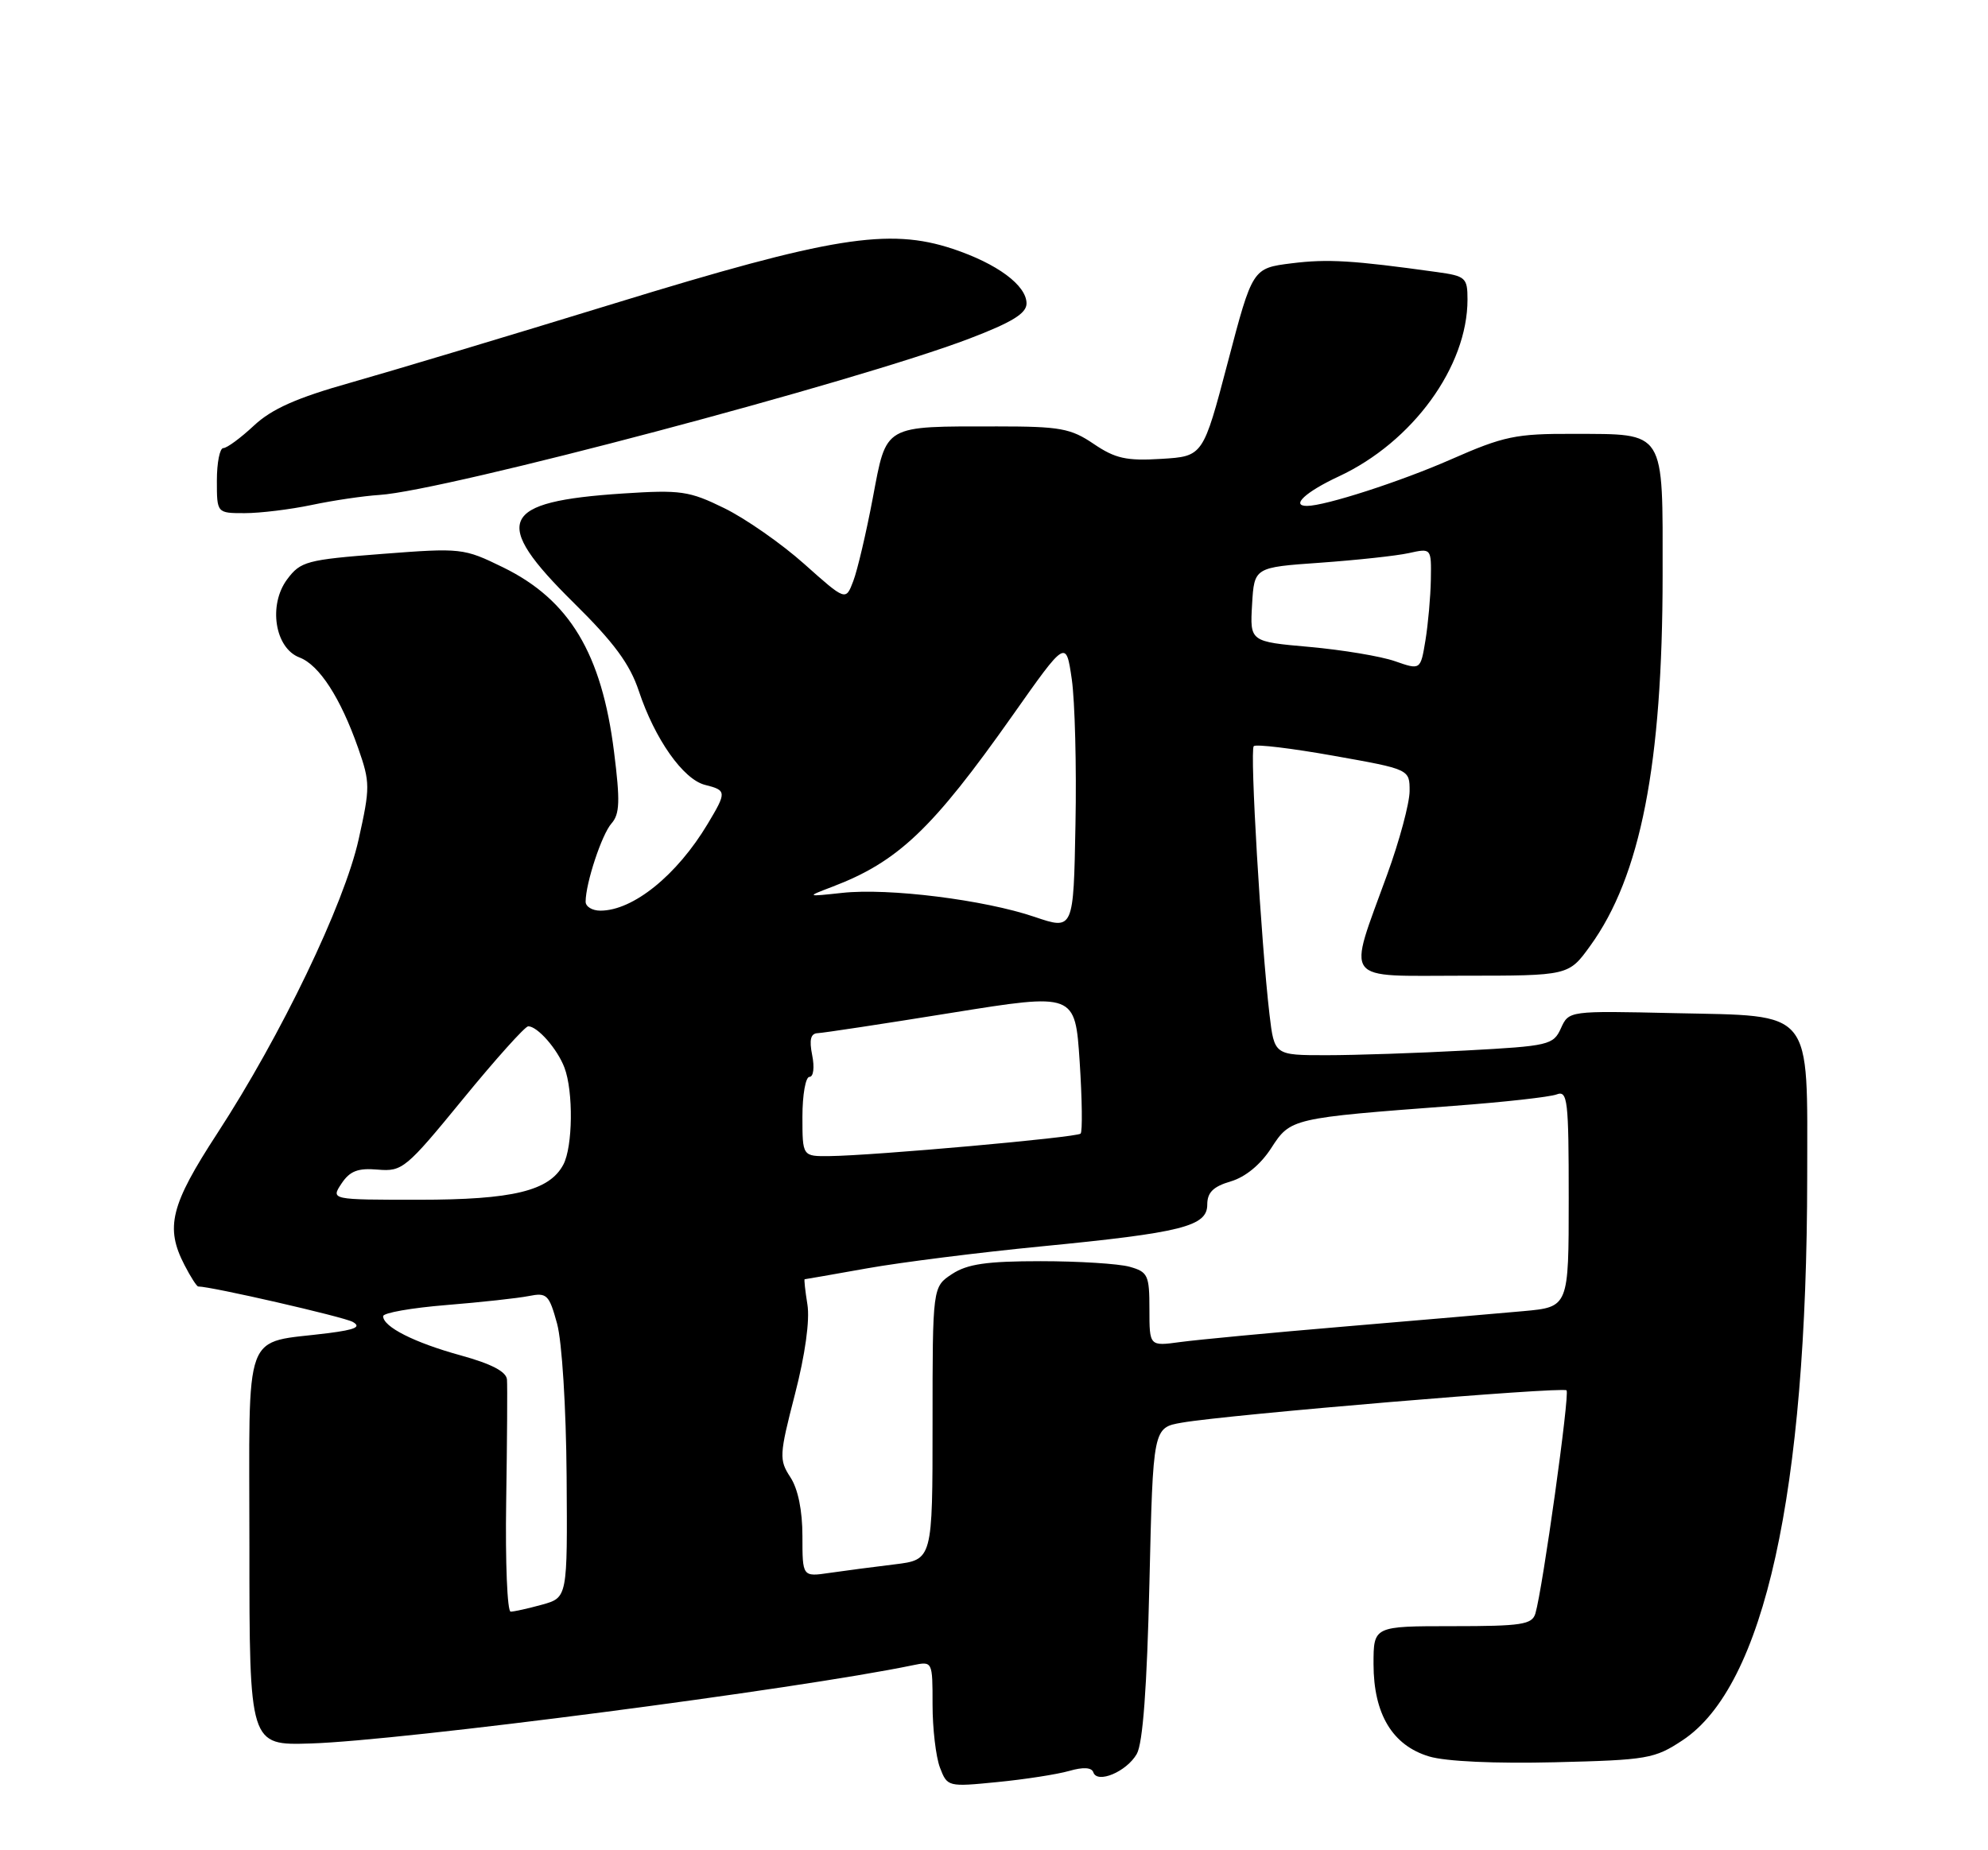 <?xml version="1.0" encoding="UTF-8" standalone="no"?>
<!DOCTYPE svg PUBLIC "-//W3C//DTD SVG 1.1//EN" "http://www.w3.org/Graphics/SVG/1.1/DTD/svg11.dtd" >
<svg xmlns="http://www.w3.org/2000/svg" xmlns:xlink="http://www.w3.org/1999/xlink" version="1.1" viewBox="0 0 275 256">
 <g >
 <path fill="currentColor"
d=" M 147.90 245.03 C 149.84 244.47 151.01 244.54 151.24 245.22 C 151.78 246.85 155.85 245.13 157.25 242.68 C 158.09 241.21 158.66 233.52 159.00 219.02 C 159.50 197.53 159.50 197.53 163.50 196.84 C 169.85 195.73 216.17 191.84 216.70 192.37 C 217.17 192.84 213.40 219.84 212.39 223.25 C 211.93 224.78 210.48 225.00 200.93 225.00 C 190.00 225.00 190.00 225.00 190.00 230.25 C 190.01 237.17 192.62 241.51 197.70 243.03 C 200.01 243.72 206.83 244.03 215.08 243.83 C 227.90 243.52 228.88 243.35 232.76 240.78 C 244.05 233.30 249.96 206.54 249.99 162.86 C 250.00 139.33 251.04 140.61 231.60 140.18 C 217.02 139.85 217.02 139.85 215.92 142.28 C 214.87 144.59 214.26 144.73 202.75 145.35 C 196.11 145.71 187.44 146.00 183.48 146.00 C 176.28 146.00 176.28 146.00 175.61 140.37 C 174.44 130.36 172.87 103.79 173.43 103.24 C 173.73 102.94 178.70 103.54 184.48 104.57 C 195.00 106.44 195.00 106.44 194.99 109.47 C 194.98 111.14 193.59 116.33 191.89 121.00 C 186.38 136.20 185.48 135.00 202.38 135.00 C 216.99 135.00 216.99 135.00 219.96 130.89 C 226.95 121.25 229.98 105.74 229.99 79.61 C 230.00 59.30 230.49 60.08 217.66 60.03 C 209.68 60.00 208.04 60.34 200.72 63.56 C 193.74 66.63 183.31 70.00 180.79 70.00 C 178.51 70.00 180.60 68.06 185.19 65.92 C 195.41 61.16 203.00 50.72 203.00 41.44 C 203.00 38.42 202.74 38.19 198.75 37.64 C 187.11 36.02 183.68 35.81 178.68 36.43 C 173.26 37.11 173.26 37.11 169.84 50.13 C 166.42 63.14 166.42 63.14 160.64 63.49 C 155.82 63.79 154.27 63.44 151.29 61.42 C 148.12 59.27 146.64 59.00 137.99 59.00 C 122.08 59.00 122.67 58.66 120.73 68.92 C 119.82 73.73 118.61 78.90 118.03 80.41 C 116.99 83.15 116.99 83.15 111.25 78.03 C 108.09 75.21 103.11 71.74 100.19 70.31 C 95.34 67.93 94.16 67.76 86.19 68.28 C 69.11 69.40 67.89 72.08 79.36 83.40 C 84.93 88.89 87.13 91.88 88.37 95.61 C 90.58 102.26 94.51 107.84 97.53 108.60 C 100.53 109.35 100.54 109.58 97.89 114.00 C 93.64 121.10 87.58 126.00 83.05 126.00 C 81.92 126.00 81.00 125.44 81.01 124.75 C 81.02 122.18 83.25 115.44 84.59 113.93 C 85.73 112.64 85.80 110.84 84.94 104.03 C 83.24 90.42 78.77 82.99 69.59 78.50 C 64.13 75.83 63.81 75.80 52.87 76.64 C 42.41 77.45 41.58 77.67 39.72 80.16 C 37.08 83.71 38.02 89.68 41.43 90.97 C 44.17 92.01 47.11 96.57 49.55 103.52 C 51.21 108.27 51.21 108.94 49.61 116.14 C 47.62 125.10 38.88 143.27 30.06 156.81 C 23.59 166.74 22.82 169.83 25.53 175.05 C 26.36 176.67 27.22 178.00 27.42 178.00 C 29.23 178.00 47.53 182.20 48.79 182.90 C 50.01 183.59 49.18 183.97 45.46 184.45 C 33.41 185.99 34.50 183.04 34.50 214.04 C 34.50 241.50 34.50 241.50 43.00 241.23 C 55.48 240.85 110.44 233.70 126.25 230.41 C 129.00 229.84 129.00 229.84 129.00 235.86 C 129.00 239.16 129.46 243.08 130.02 244.56 C 131.04 247.23 131.12 247.25 137.97 246.57 C 141.78 246.20 146.25 245.50 147.90 245.03 Z  M 43.11 69.87 C 46.08 69.24 50.30 68.62 52.50 68.48 C 61.54 67.90 118.48 52.81 134.09 46.85 C 140.01 44.59 142.00 43.36 142.00 41.99 C 142.00 39.48 137.93 36.47 131.79 34.43 C 122.93 31.49 114.97 32.77 85.00 41.98 C 70.42 46.46 53.99 51.39 48.48 52.95 C 41.03 55.05 37.59 56.58 35.12 58.89 C 33.29 60.60 31.39 62.00 30.89 62.00 C 30.40 62.00 30.00 64.03 30.00 66.50 C 30.00 71.00 30.00 71.00 33.86 71.00 C 35.99 71.00 40.15 70.49 43.11 69.87 Z  M 70.02 207.75 C 70.15 199.36 70.20 191.77 70.13 190.88 C 70.04 189.78 67.99 188.71 63.75 187.54 C 57.32 185.77 53.00 183.59 53.00 182.11 C 53.00 181.65 56.93 180.96 61.73 180.57 C 66.53 180.18 71.67 179.62 73.16 179.32 C 75.65 178.82 75.96 179.13 77.06 183.14 C 77.74 185.62 78.31 194.73 78.38 204.27 C 78.50 221.04 78.50 221.04 75.00 222.02 C 73.08 222.55 71.11 222.99 70.64 222.99 C 70.17 223.00 69.89 216.14 70.02 207.75 Z  M 111.00 212.55 C 111.00 208.99 110.39 206.00 109.33 204.39 C 107.76 201.98 107.79 201.34 109.96 192.93 C 111.38 187.44 112.04 182.66 111.69 180.50 C 111.38 178.58 111.21 177.00 111.31 177.00 C 111.42 177.00 115.33 176.31 120.00 175.48 C 124.67 174.65 135.46 173.29 143.97 172.46 C 163.49 170.56 167.00 169.68 167.00 166.67 C 167.00 164.99 167.83 164.17 170.25 163.46 C 172.28 162.86 174.38 161.13 175.85 158.85 C 178.52 154.72 178.62 154.70 201.07 153.01 C 207.99 152.50 214.40 151.78 215.32 151.43 C 216.85 150.84 217.00 152.16 217.00 165.81 C 217.00 180.84 217.00 180.84 210.75 181.41 C 207.31 181.72 196.18 182.68 186.00 183.54 C 175.82 184.40 165.59 185.37 163.25 185.69 C 159.00 186.27 159.00 186.27 159.00 181.15 C 159.00 176.43 158.79 175.98 156.25 175.27 C 154.74 174.85 149.21 174.50 143.96 174.50 C 136.50 174.50 133.82 174.89 131.71 176.27 C 129.00 178.05 129.00 178.05 129.00 196.93 C 129.00 215.81 129.00 215.81 123.75 216.45 C 120.86 216.80 116.81 217.33 114.75 217.63 C 111.00 218.18 111.00 218.18 111.00 212.55 Z  M 47.24 163.76 C 48.40 162.02 49.51 161.59 52.26 161.83 C 55.65 162.12 56.16 161.70 64.04 152.07 C 68.57 146.53 72.64 142.00 73.07 142.00 C 74.35 142.00 77.10 145.13 78.08 147.72 C 79.33 151.01 79.24 158.68 77.92 161.15 C 75.98 164.78 70.95 166.00 57.91 166.00 C 45.76 166.00 45.76 166.00 47.24 163.76 Z  M 111.00 154.50 C 111.00 151.47 111.44 149.00 111.97 149.00 C 112.53 149.00 112.69 147.69 112.35 146.00 C 111.92 143.84 112.14 142.99 113.12 142.95 C 113.88 142.92 122.20 141.66 131.61 140.14 C 148.72 137.39 148.72 137.39 149.35 146.88 C 149.69 152.09 149.75 156.58 149.48 156.85 C 148.96 157.38 120.89 159.89 114.75 159.96 C 111.00 160.00 111.00 160.00 111.00 154.50 Z  M 143.11 126.86 C 136.17 124.50 122.91 122.84 116.51 123.54 C 111.50 124.08 111.50 124.08 115.12 122.70 C 124.23 119.23 128.96 114.74 140.06 99.00 C 147.46 88.50 147.46 88.50 148.26 93.98 C 148.69 96.99 148.93 106.04 148.77 114.08 C 148.50 128.69 148.50 128.69 143.11 126.86 Z  M 192.95 91.48 C 191.00 90.80 185.69 89.92 181.15 89.51 C 172.90 88.78 172.90 88.78 173.20 83.64 C 173.50 78.50 173.50 78.50 182.62 77.86 C 187.64 77.50 193.15 76.91 194.87 76.53 C 198.00 75.84 198.00 75.84 197.93 80.17 C 197.89 82.55 197.55 86.35 197.18 88.61 C 196.50 92.72 196.50 92.72 192.95 91.48 Z "/>
</g>
</svg>
